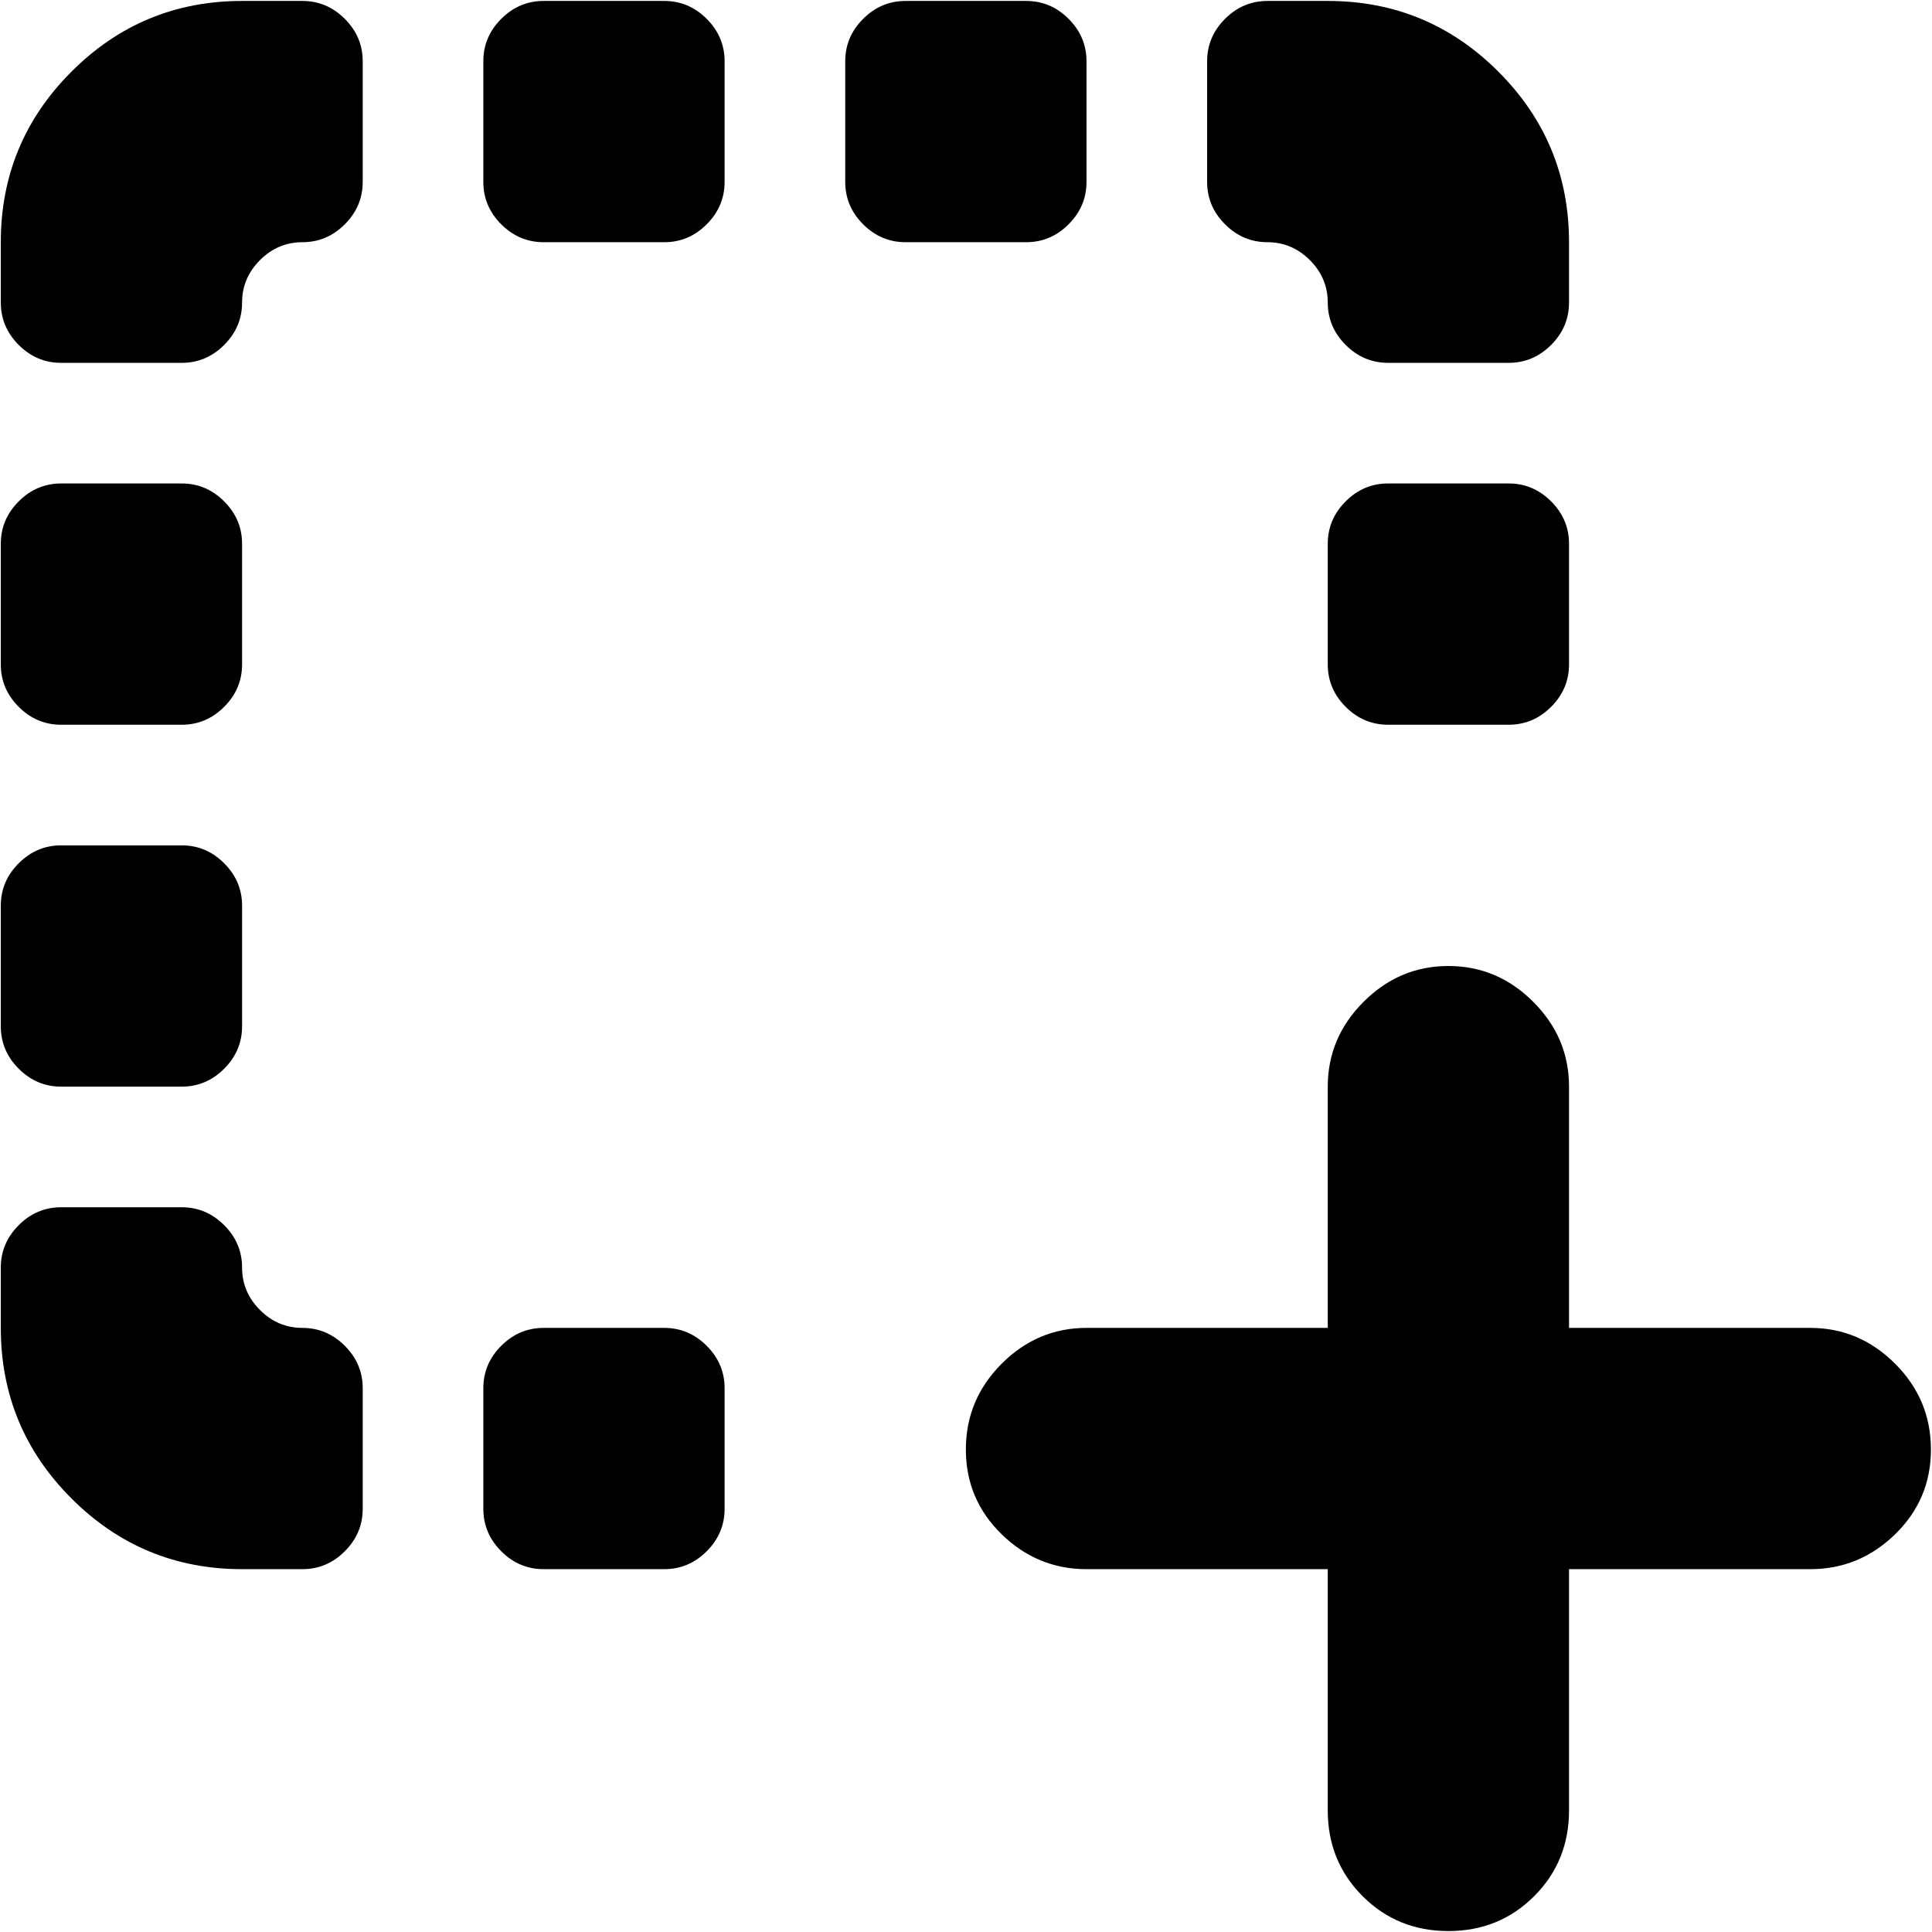 <svg xmlns="http://www.w3.org/2000/svg" width="3em" height="3em" viewBox="0 0 1025 1024"><path fill="currentColor" d="M960.428 832h-128v128q0 27-18.5 45.5t-45.5 18.5t-45.5-18.5t-18.5-45.5V832h-128q-26 0-45-18.5t-19-45t19-45.5t45-19h128V576q0-26 19-45t45-19t45 19t19 45v128h128q26 0 45 19t19 45.5t-19 45t-45 18.5m-160-448h-64q-13 0-22.5-9.5t-9.5-22.5v-64q0-13 9.5-22.5t22.5-9.5h64q13 0 22.5 9.5t9.5 22.5v64q0 13-9.5 22.5t-22.5 9.5m0-192h-64q-13 0-22.5-9.5t-9.5-22.5t-9.5-22.5t-22.5-9.5t-22.5-9.5t-9.5-22.5V32q0-13 9.5-22.5t22.5-9.5h32q53 0 90.5 37.5t37.5 90.5v32q0 13-9.5 22.5t-22.5 9.5m-256-64h-64q-13 0-22.5-9.5t-9.5-22.5V32q0-13 9.5-22.5t22.5-9.5h64q13 0 22.5 9.5t9.5 22.5v64q0 13-9.5 22.5t-22.5 9.5m-192 704h-64q-13 0-22.5-9.5t-9.5-22.5v-64q0-13 9.5-22.5t22.5-9.5h64q13 0 22.5 9.5t9.5 22.5v64q0 13-9.5 22.5t-22.5 9.5m0-704h-64q-13 0-22.5-9.5t-9.5-22.5V32q0-13 9.5-22.5t22.5-9.5h64q13 0 22.5 9.5t9.5 22.5v64q0 13-9.5 22.5t-22.5 9.5m-192 704h-32q-53 0-90.5-37.5T.428 704v-32q0-13 9.5-22.5t22.5-9.5h64q13 0 22.5 9.5t9.5 22.5t9.5 22.5t22.5 9.5t22.5 9.5t9.5 22.5v64q0 13-9.5 22.5t-22.5 9.5m0-704q-13 0-22.5 9.5t-9.5 22.5t-9.5 22.5t-22.5 9.5h-64q-13 0-22.5-9.5T.428 160v-32q0-53 37.5-90.5t90.5-37.5h32q13 0 22.5 9.5t9.5 22.5v64q0 13-9.5 22.5t-22.5 9.5m-128 128h64q13 0 22.5 9.5t9.5 22.5v64q0 13-9.5 22.5t-22.5 9.5h-64q-13 0-22.5-9.5T.428 352v-64q0-13 9.5-22.5t22.5-9.5m0 192h64q13 0 22.5 9.5t9.5 22.5v64q0 13-9.5 22.5t-22.5 9.5h-64q-13 0-22.5-9.5T.428 544v-64q0-13 9.5-22.5t22.5-9.5"/></svg>
